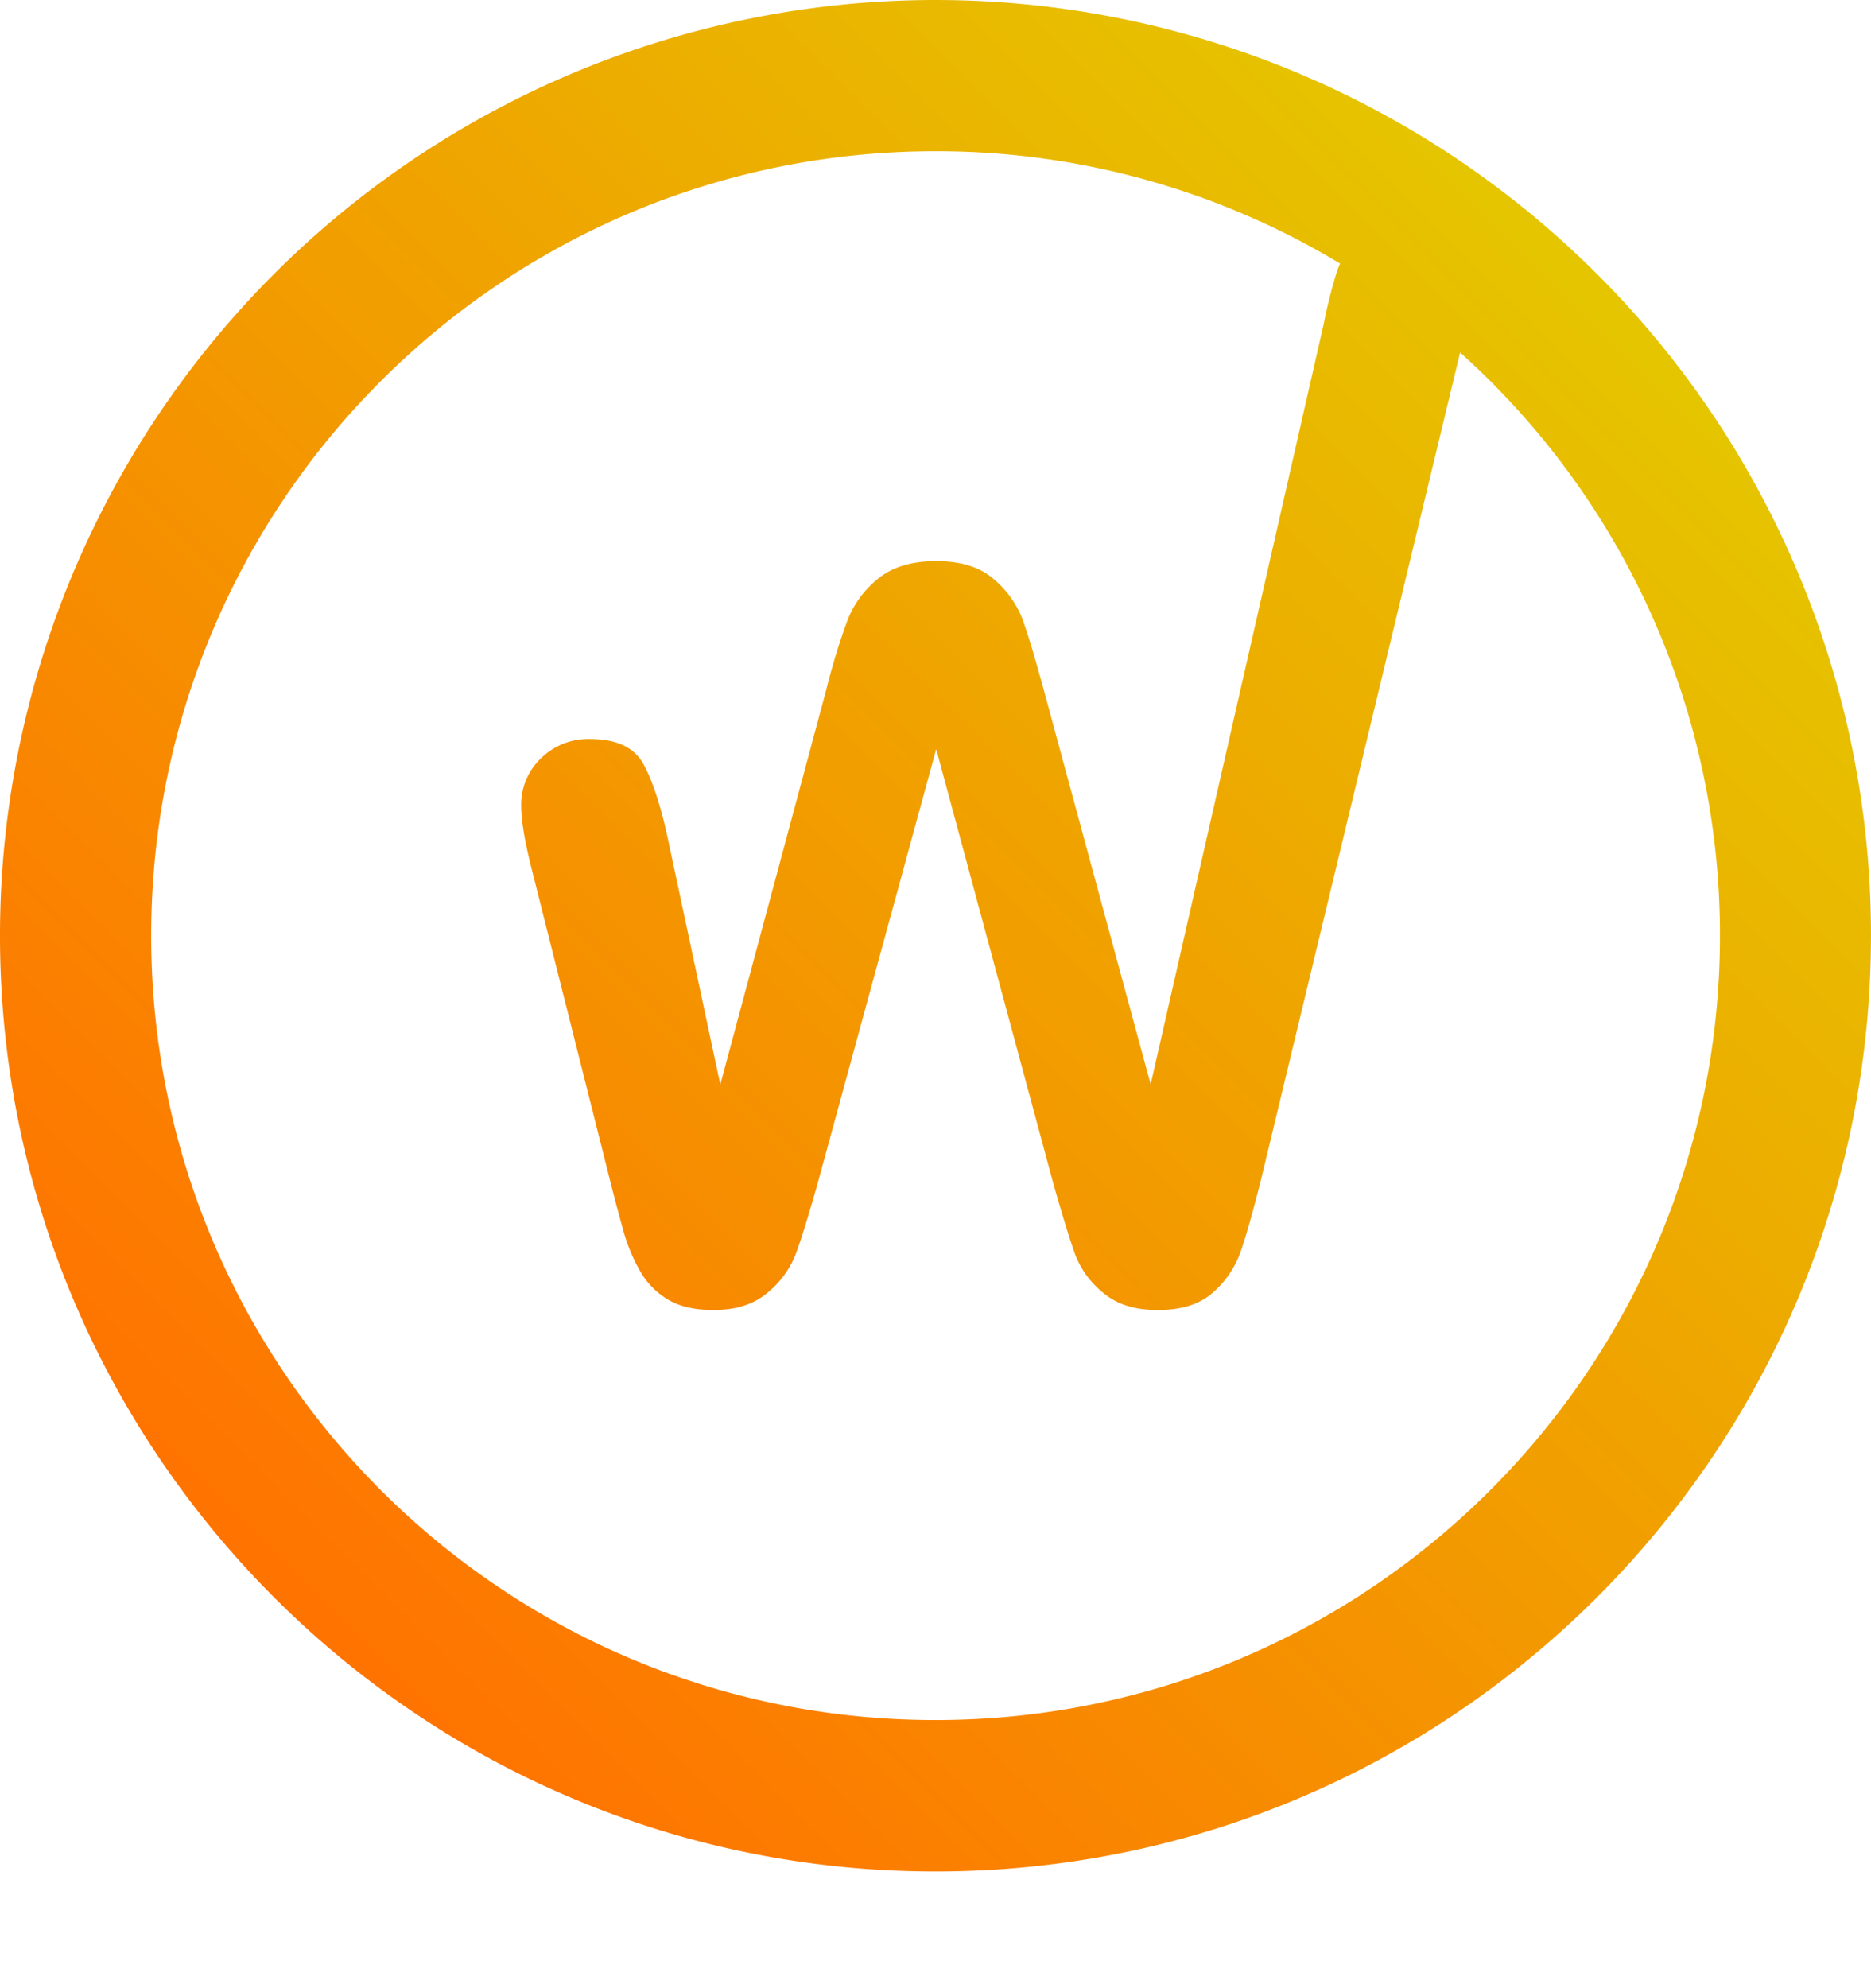 <svg id="Ebene_1" data-name="Ebene 1" xmlns="http://www.w3.org/2000/svg" xmlns:xlink="http://www.w3.org/1999/xlink" viewBox="0 0 517.89 550.26"><defs><style>.cls-1{fill:url(#Unbenannter_Verlauf_30);}.cls-2{fill:url(#Unbenannter_Verlauf_57);}</style><linearGradient id="Unbenannter_Verlauf_30" x1="950.76" y1="751.75" x2="1316.96" y2="385.55" gradientUnits="userSpaceOnUse"><stop offset="0" stop-color="#ff7300"/><stop offset="1" stop-color="#e5c500"/></linearGradient><linearGradient id="Unbenannter_Verlauf_57" x1="1102.05" y1="860.06" x2="1102.23" y2="859.87" gradientUnits="userSpaceOnUse"><stop offset="0" stop-color="#ff7300"/><stop offset="0.2" stop-color="#fc7c00"/><stop offset="0.53" stop-color="#f49600"/><stop offset="0.94" stop-color="#e7bf00"/><stop offset="1" stop-color="#e5c500"/></linearGradient></defs><title>Wire_logo2</title><path class="cls-1" d="M1307.11,376.2A258.94,258.94,0,0,0,874.92,568.65c0,143,115.94,259,258.94,259s258.94-115.94,258.94-259A258.26,258.26,0,0,0,1307.11,376.2ZM1133.86,785.75c-119.89,0-217.09-97.2-217.09-217.1s97.2-217.09,217.09-217.09a216,216,0,0,1,112,31.09,20.74,20.74,0,0,0-.91,2.3,137.79,137.79,0,0,0-3.62,14.36l-47.91,210.51-29.69-109.57q-3.7-13.53-5.88-19.42A27.3,27.3,0,0,0,1150,470q-5.67-5-15.93-5c-6.75,0-12.09,1.61-16,4.79a27.61,27.61,0,0,0-8.48,11.36,177.25,177.25,0,0,0-5.88,19.14l-29.41,109.57L1059.82,542q-2.88-13.53-6.7-20.66t-14.92-7.11a18.63,18.63,0,0,0-13.54,5.34,17.63,17.63,0,0,0-5.47,13.13q0,6.16,3,17.92l21.58,85.73c1,4,2.15,8.36,3.43,13a49.83,49.83,0,0,0,4.92,12.18,21.64,21.64,0,0,0,7.87,7.94q4.85,2.79,12.38,2.8,9.3,0,14.9-4.72a26.05,26.05,0,0,0,7.87-10.67q2.25-6,6.09-19.63l32.83-120.23,32.42,120.23q4,14.08,6.15,19.91a25.1,25.1,0,0,0,7.8,10.45q5.6,4.67,14.91,4.66,9.86,0,15.25-4.79a26.75,26.75,0,0,0,7.66-11.15q2.25-6.36,5.68-20l55-228.44.15-.63A216.55,216.55,0,0,1,1351,568.65C1351,688.55,1253.76,785.75,1133.86,785.75Z" transform="translate(-874.92 -309.7)"/><path class="cls-2" d="M1102.18,860h0Z" transform="translate(-874.92 -309.7)"/></svg>